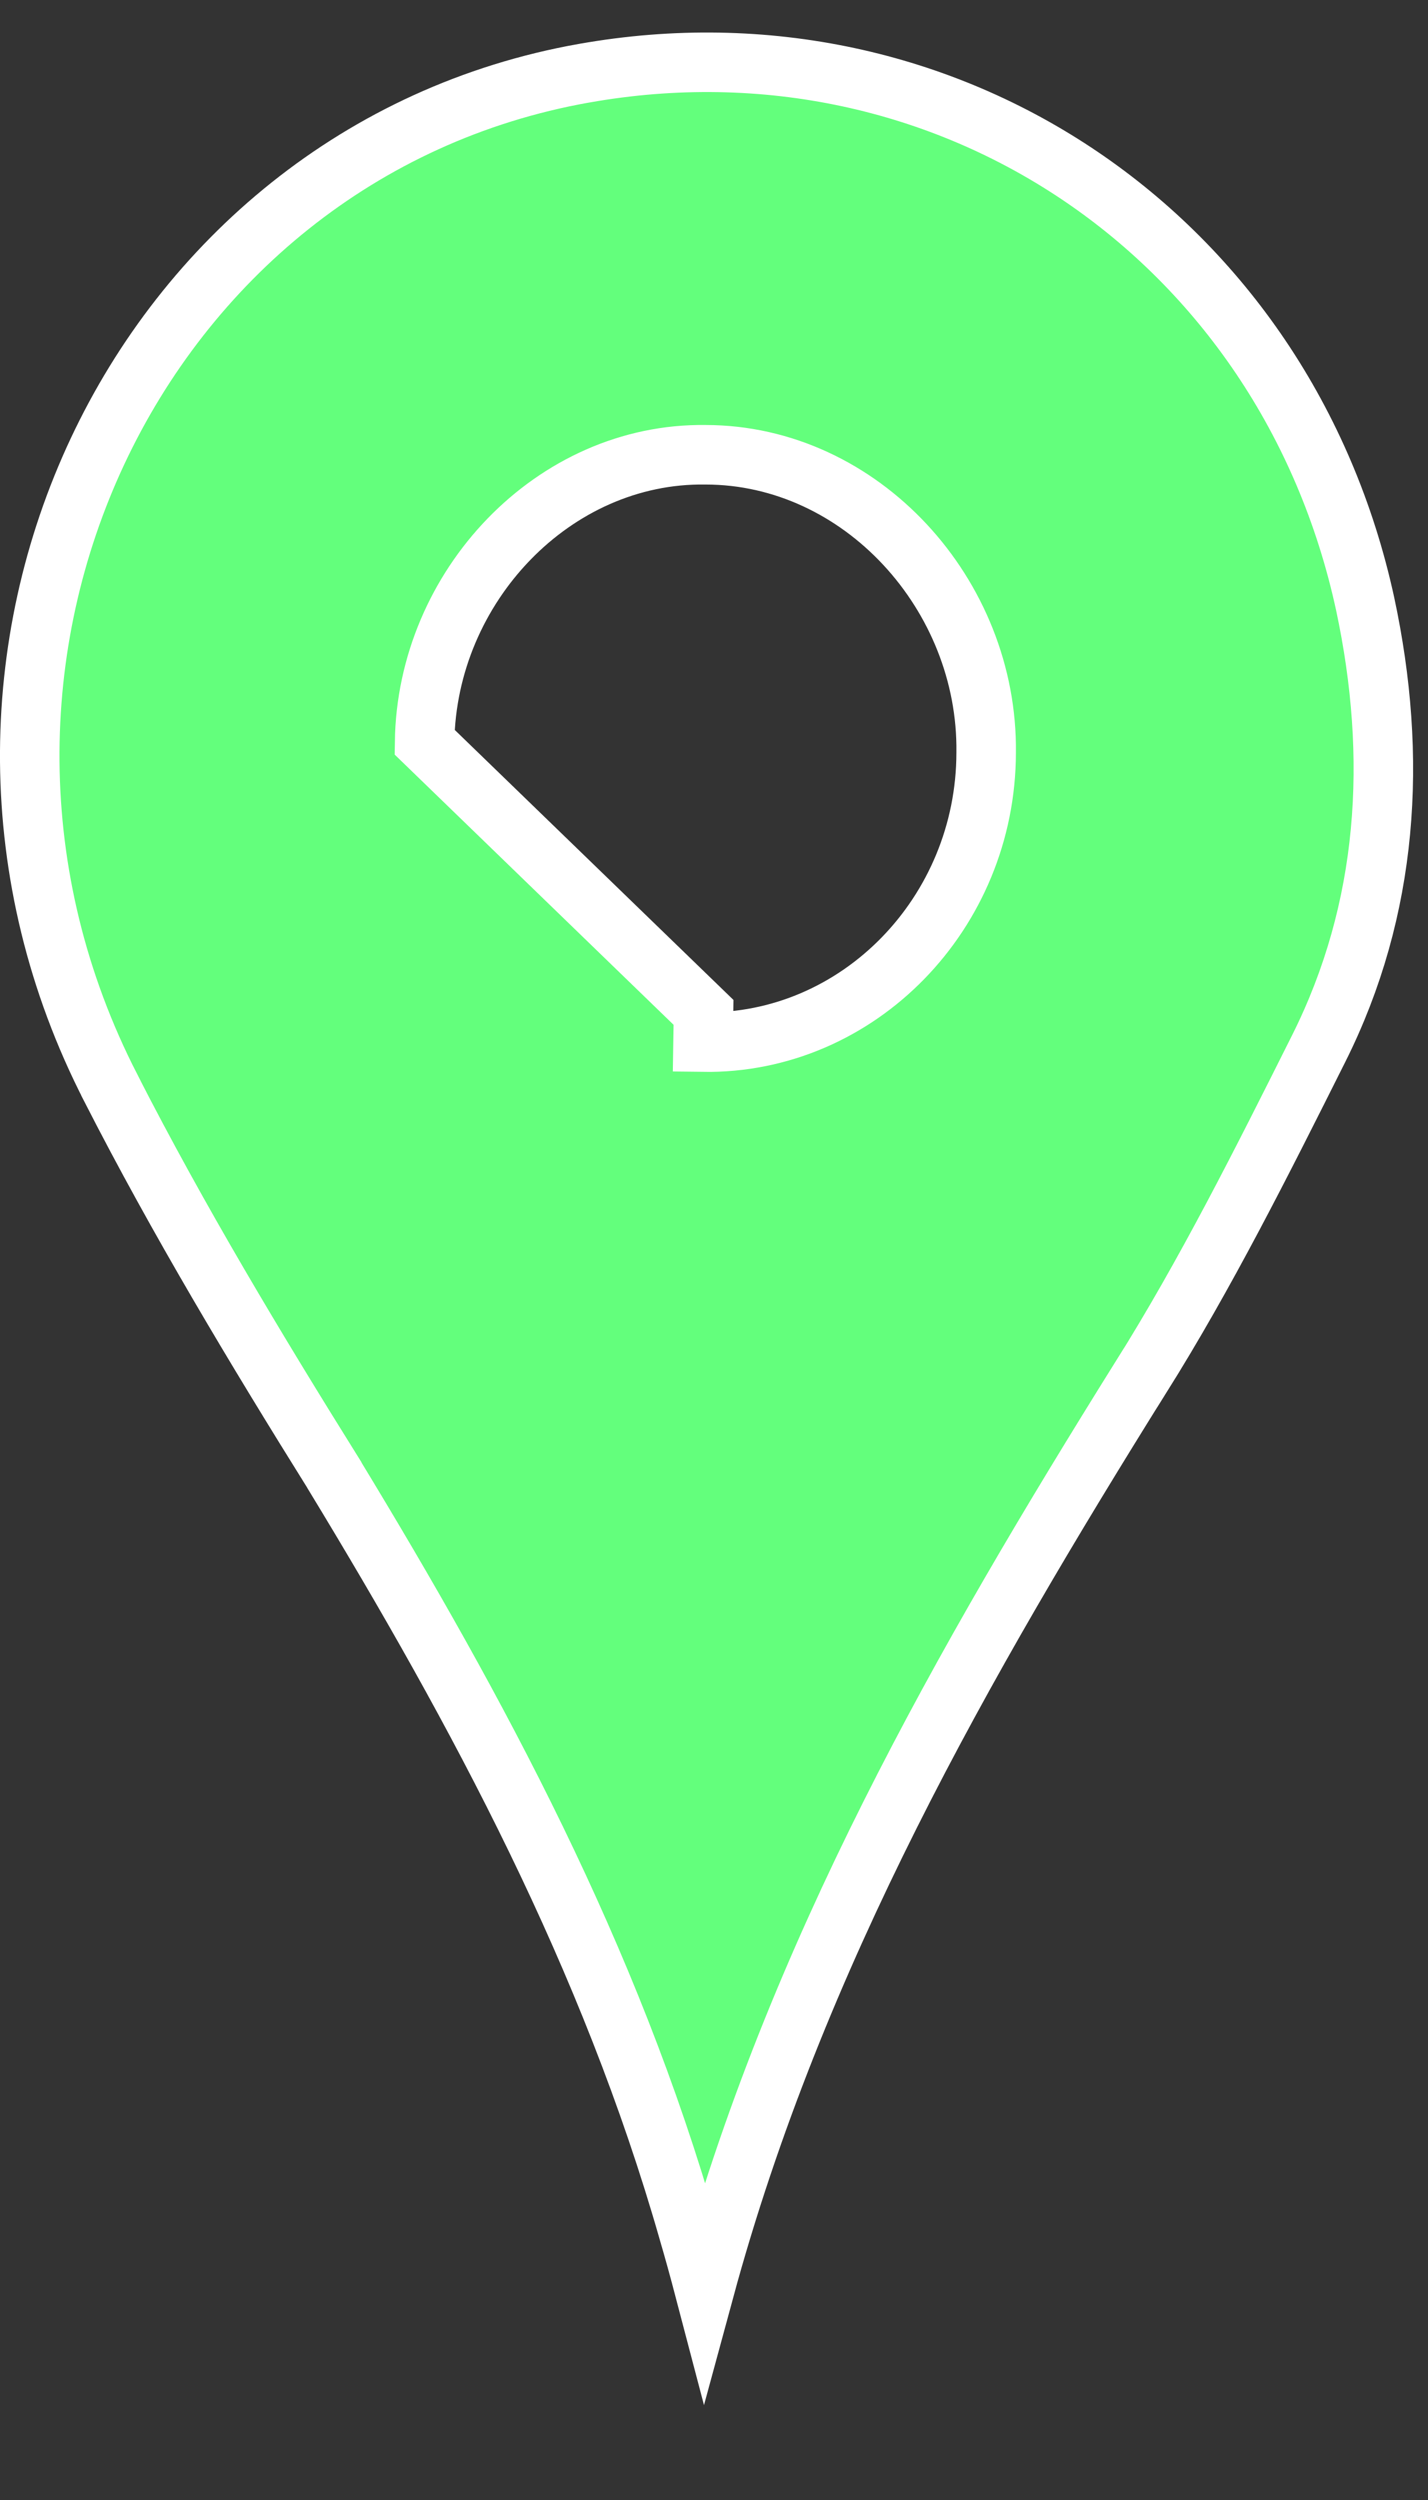 <svg width="12" height="21" viewBox="0 0 12 21" fill="none" xmlns="http://www.w3.org/2000/svg">
<rect x="0" y="0" width="12" height="21" fill="#333333" stroke="none"/>
<g clip-path="url(#clip0_5596_35516)">
<path d="M4.908 0.615L4.909 0.615C7.962 0.072 10.802 1.985 11.472 5.073C11.748 6.363 11.669 7.636 11.081 8.809L11.081 8.809C10.604 9.761 10.133 10.7 9.586 11.572L9.585 11.572C8.091 13.966 6.683 16.424 5.92 19.234C5.878 19.074 5.834 18.913 5.787 18.753C5.127 16.438 4.019 14.381 2.81 12.392L2.81 12.392L2.809 12.389C2.144 11.324 1.498 10.248 0.932 9.141L0.932 9.14C-0.9 5.578 1.137 1.284 4.908 0.615ZM3.568 6.234L3.568 6.234L5.912 8.504L5.908 8.754C5.908 8.754 5.908 8.754 5.908 8.754C7.214 8.773 8.286 7.669 8.287 6.322C8.304 4.997 7.238 3.821 5.929 3.82C4.653 3.802 3.586 4.926 3.568 6.234Z" fill="#63FF7C" stroke="white" stroke-width="0.5"/>
</g>
<defs>
<clipPath id="clip0_5596_35516">
<rect width="11.875" height="20" fill="white" transform="translate(0 0.273)"/>
</clipPath>
</defs>
</svg>
